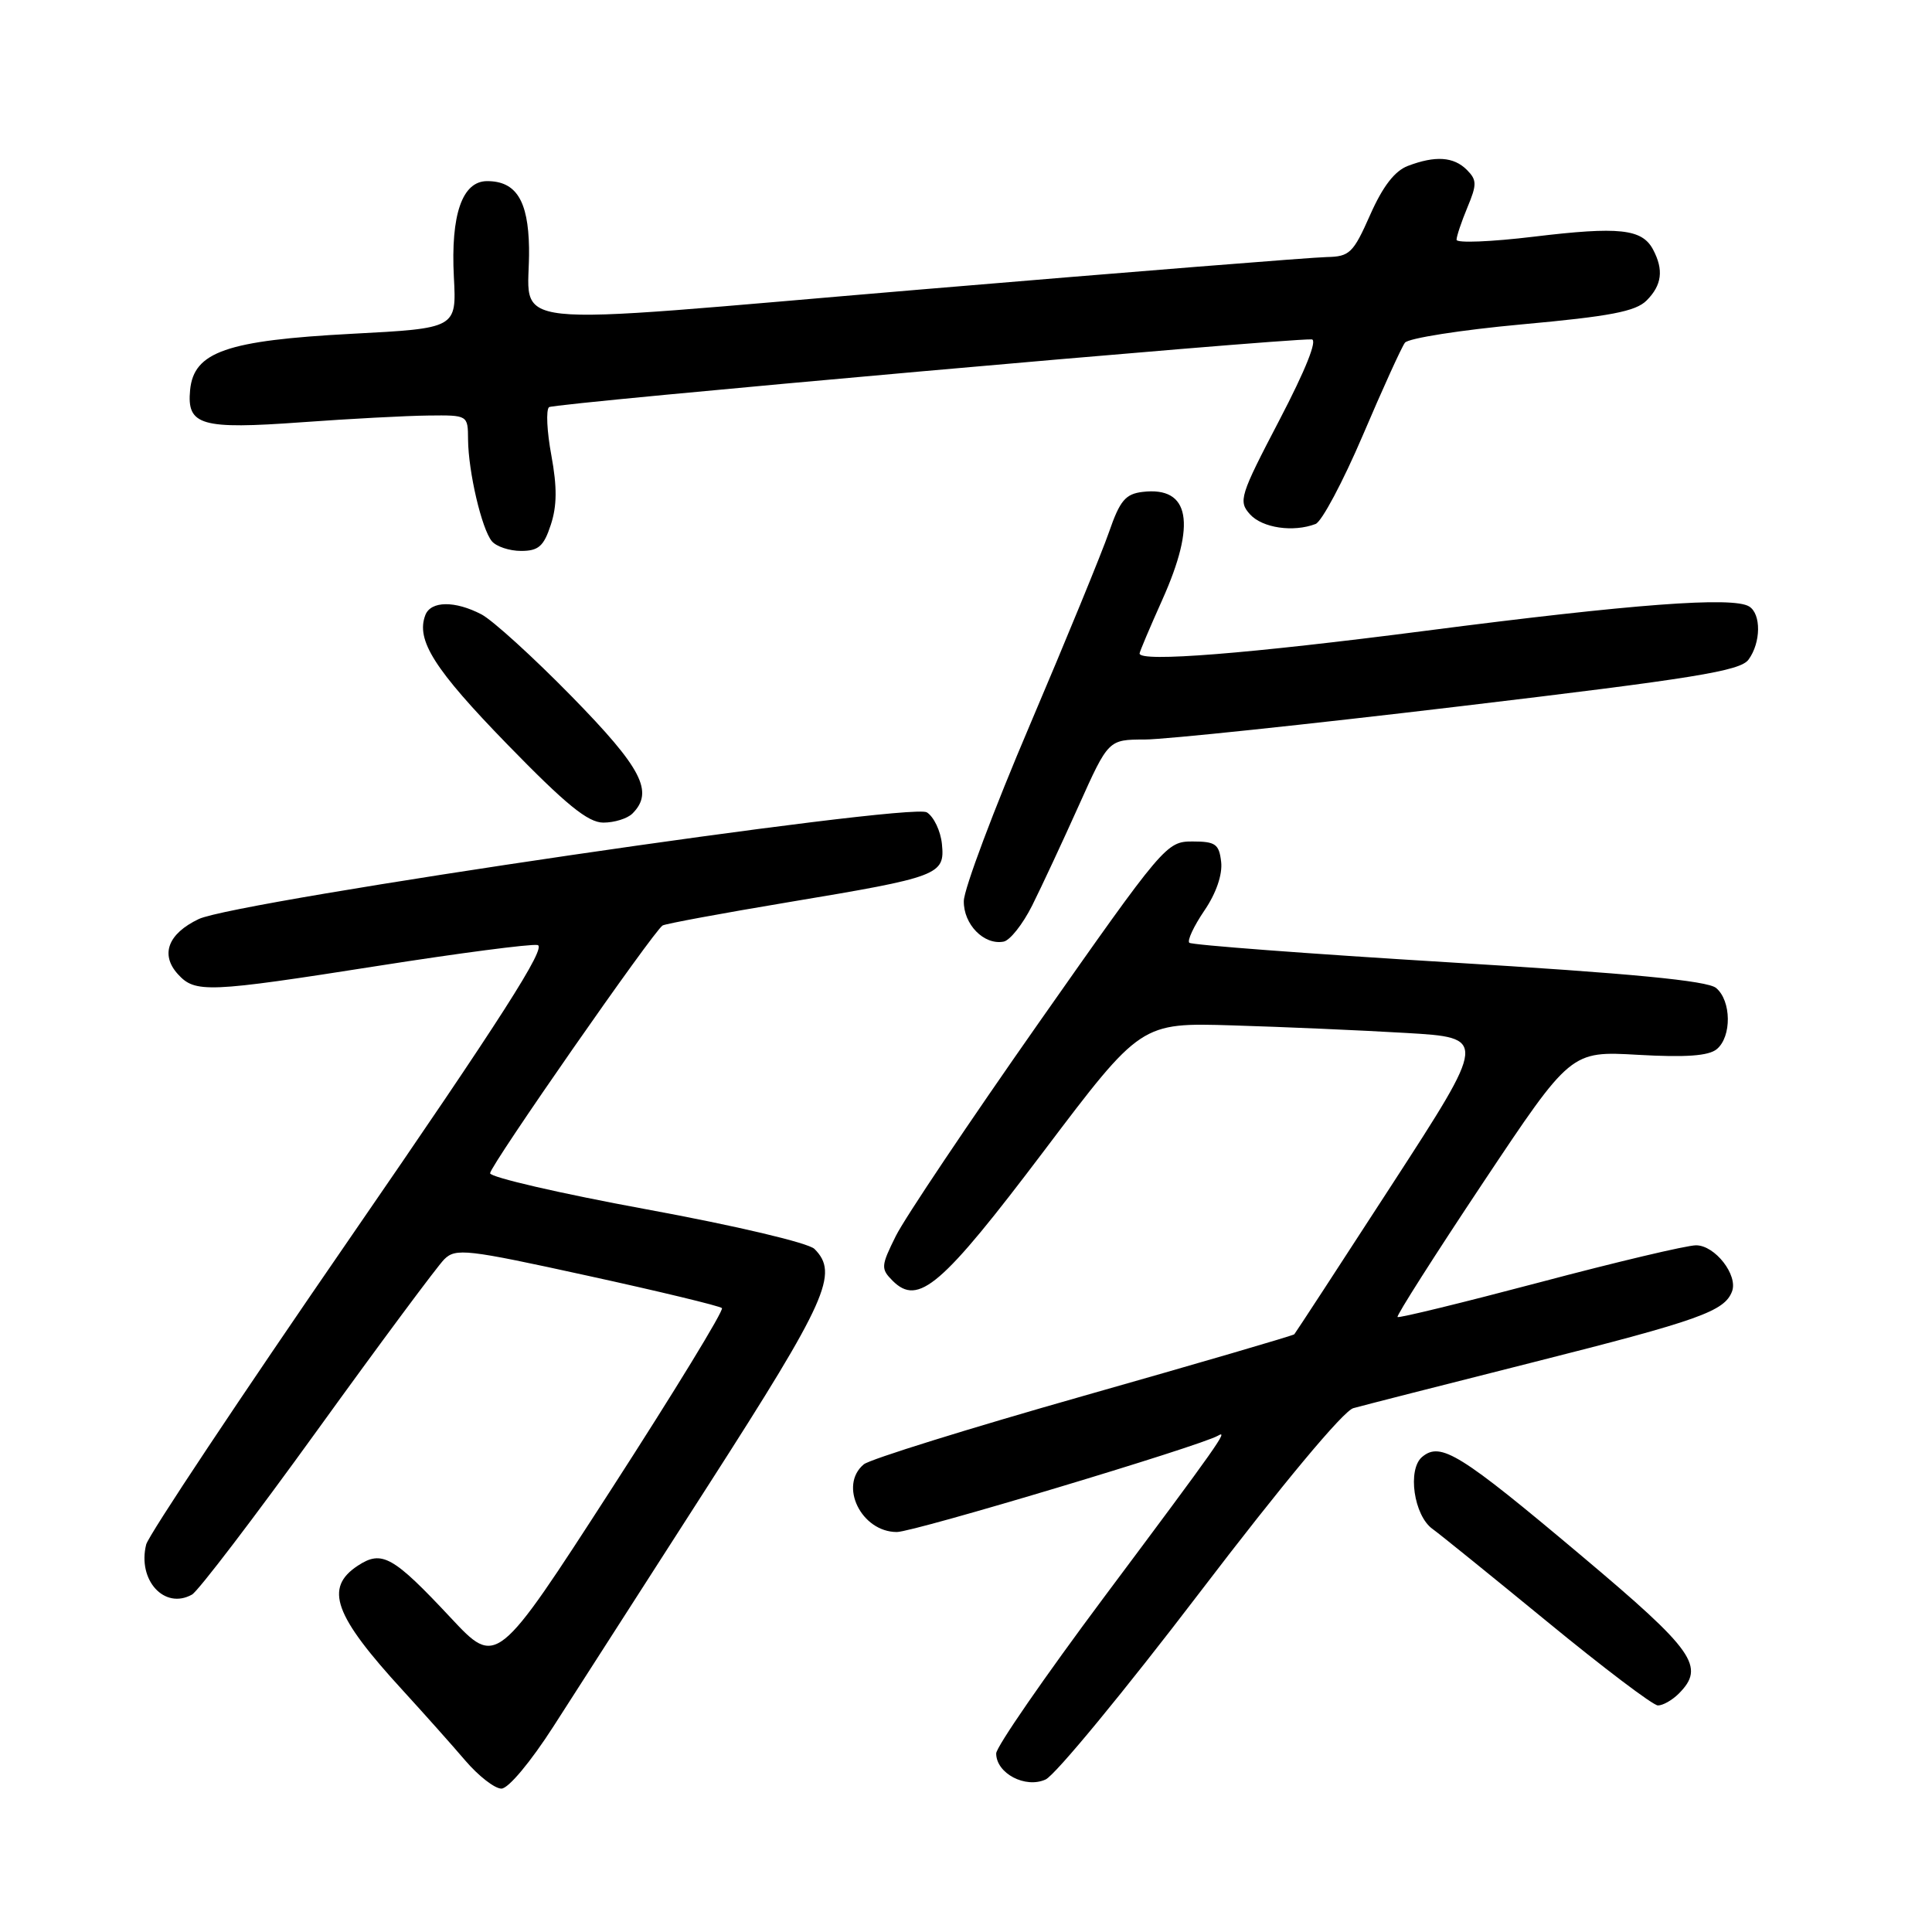 <?xml version="1.0" encoding="UTF-8" standalone="no"?>
<!DOCTYPE svg PUBLIC "-//W3C//DTD SVG 1.1//EN" "http://www.w3.org/Graphics/SVG/1.1/DTD/svg11.dtd" >
<svg xmlns="http://www.w3.org/2000/svg" xmlns:xlink="http://www.w3.org/1999/xlink" version="1.1" viewBox="0 0 256 256">
 <g >
 <path fill="currentColor"
d=" M 73.34 228.75 C 76.25 224.21 85.54 209.74 93.99 196.59 C 109.60 172.27 111.18 168.75 107.92 165.49 C 107.11 164.69 97.56 162.43 85.71 160.25 C 74.28 158.15 64.93 155.99 64.94 155.46 C 64.96 154.44 86.61 123.35 87.80 122.63 C 88.19 122.40 95.70 121.01 104.50 119.54 C 124.48 116.21 125.22 115.93 124.81 111.84 C 124.64 110.12 123.74 108.22 122.81 107.64 C 120.66 106.30 31.35 119.39 26.33 121.78 C 22.26 123.72 21.22 126.48 23.56 129.07 C 25.86 131.60 27.44 131.54 50.18 127.97 C 60.81 126.30 70.27 125.06 71.22 125.22 C 72.51 125.43 66.49 134.85 46.43 163.97 C 31.85 185.13 19.68 203.43 19.37 204.65 C 18.19 209.38 21.79 213.33 25.44 211.29 C 26.26 210.83 33.74 201.02 42.07 189.48 C 50.40 177.94 57.96 167.77 58.86 166.87 C 60.38 165.36 61.80 165.52 77.82 169.03 C 87.35 171.11 95.38 173.05 95.66 173.33 C 95.95 173.61 89.34 184.42 80.99 197.35 C 65.80 220.86 65.80 220.86 59.74 214.38 C 52.08 206.19 50.61 205.37 47.43 207.45 C 42.93 210.40 44.24 214.04 53.42 224.04 C 56.21 227.09 59.92 231.25 61.66 233.29 C 63.41 235.33 65.55 237.00 66.44 237.00 C 67.36 237.00 70.31 233.47 73.34 228.75 Z  M 159.00 210.97 C 169.93 196.64 178.00 186.96 179.32 186.59 C 180.52 186.25 191.31 183.50 203.30 180.47 C 225.15 174.95 228.50 173.75 229.50 171.13 C 230.33 168.97 227.24 165.00 224.73 165.01 C 223.50 165.01 214.18 167.22 204.00 169.92 C 193.82 172.61 185.36 174.68 185.18 174.51 C 185.01 174.34 190.10 166.34 196.50 156.73 C 208.14 139.26 208.14 139.26 217.05 139.77 C 223.40 140.13 226.40 139.91 227.48 139.02 C 229.48 137.36 229.42 132.60 227.39 130.91 C 226.23 129.95 216.17 128.98 191.95 127.51 C 173.34 126.38 157.88 125.21 157.59 124.92 C 157.29 124.63 158.19 122.71 159.59 120.65 C 161.15 118.36 162.00 115.88 161.81 114.21 C 161.54 111.84 161.06 111.50 158.00 111.50 C 154.56 111.50 154.19 111.95 137.66 135.50 C 128.40 148.70 119.87 161.42 118.71 163.76 C 116.72 167.76 116.70 168.12 118.28 169.71 C 121.68 173.10 124.76 170.46 138.34 152.49 C 151.18 135.50 151.18 135.50 163.34 135.87 C 170.03 136.07 180.35 136.52 186.28 136.87 C 197.07 137.50 197.07 137.50 184.42 157.00 C 177.47 167.72 171.65 176.64 171.50 176.80 C 171.35 176.97 158.79 180.64 143.58 184.96 C 128.37 189.28 115.27 193.36 114.46 194.03 C 111.10 196.82 114.12 203.00 118.84 203.00 C 121.09 203.00 159.10 191.59 161.40 190.23 C 162.84 189.37 161.47 191.33 146.29 211.64 C 138.43 222.17 132.00 231.48 132.00 232.34 C 132.00 234.98 135.87 237.02 138.55 235.79 C 139.83 235.21 149.03 224.04 159.00 210.97 Z  M 222.43 224.43 C 226.01 220.84 224.55 218.76 209.57 206.16 C 193.43 192.58 190.90 191.01 188.45 193.04 C 186.45 194.70 187.34 200.85 189.84 202.61 C 190.75 203.26 197.57 208.78 205.00 214.87 C 212.43 220.97 219.03 225.97 219.68 225.98 C 220.33 225.99 221.56 225.29 222.43 224.43 Z  M 136.76 120.00 C 138.00 117.52 140.78 111.56 142.94 106.75 C 146.87 98.00 146.87 98.00 151.69 97.99 C 154.33 97.99 173.13 96.01 193.44 93.59 C 224.53 89.89 230.60 88.91 231.69 87.40 C 233.34 85.15 233.38 81.35 231.77 80.36 C 229.62 79.03 216.34 80.03 189.00 83.57 C 165.35 86.63 151.00 87.77 151.00 86.59 C 151.00 86.37 152.35 83.18 154.00 79.50 C 158.56 69.33 157.68 64.43 151.40 65.18 C 149.13 65.45 148.39 66.33 146.95 70.50 C 146.00 73.25 141.29 84.72 136.49 96.00 C 131.68 107.28 127.73 117.80 127.71 119.39 C 127.66 122.48 130.38 125.26 132.98 124.77 C 133.82 124.62 135.52 122.47 136.76 120.00 Z  M 83.80 107.80 C 86.68 104.92 85.07 101.80 75.75 92.28 C 70.66 87.08 65.28 82.19 63.80 81.41 C 60.29 79.58 57.09 79.61 56.36 81.50 C 55.09 84.81 57.54 88.68 67.20 98.61 C 75.00 106.63 77.91 109.00 79.95 109.00 C 81.41 109.00 83.14 108.46 83.80 107.80 Z  M 72.98 69.55 C 73.81 67.04 73.83 64.54 73.06 60.35 C 72.47 57.19 72.33 54.31 72.75 53.95 C 73.36 53.42 169.50 44.88 173.80 44.97 C 174.61 44.99 172.99 49.03 169.53 55.66 C 164.28 65.71 164.06 66.41 165.64 68.16 C 167.28 69.96 171.37 70.56 174.32 69.43 C 175.14 69.12 177.95 63.83 180.58 57.68 C 183.20 51.53 185.71 46.01 186.16 45.41 C 186.61 44.82 193.58 43.72 201.67 42.98 C 213.33 41.92 216.73 41.27 218.18 39.82 C 220.22 37.78 220.47 35.75 219.03 33.05 C 217.57 30.32 214.53 30.00 203.25 31.36 C 197.61 32.04 193.00 32.23 193.00 31.77 C 193.00 31.31 193.65 29.38 194.44 27.48 C 195.71 24.44 195.70 23.85 194.37 22.51 C 192.62 20.76 190.19 20.60 186.56 21.98 C 184.81 22.64 183.22 24.70 181.55 28.48 C 179.31 33.54 178.83 34.00 175.81 34.06 C 173.99 34.09 149.78 36.02 122.00 38.36 C 64.22 43.22 70.29 43.87 70.10 32.82 C 69.99 26.57 68.38 24.00 64.55 24.00 C 61.25 24.00 59.71 28.43 60.14 36.71 C 60.50 43.50 60.50 43.50 46.61 44.23 C 30.02 45.11 25.68 46.62 25.19 51.68 C 24.74 56.38 26.62 56.92 40.00 55.95 C 46.33 55.49 53.86 55.09 56.75 55.06 C 62.00 55.00 62.00 55.00 62.02 58.25 C 62.06 62.53 63.83 70.09 65.17 71.71 C 65.76 72.42 67.50 73.00 69.04 73.00 C 71.35 73.00 72.05 72.39 72.98 69.55 Z "/>
</g>
</svg>